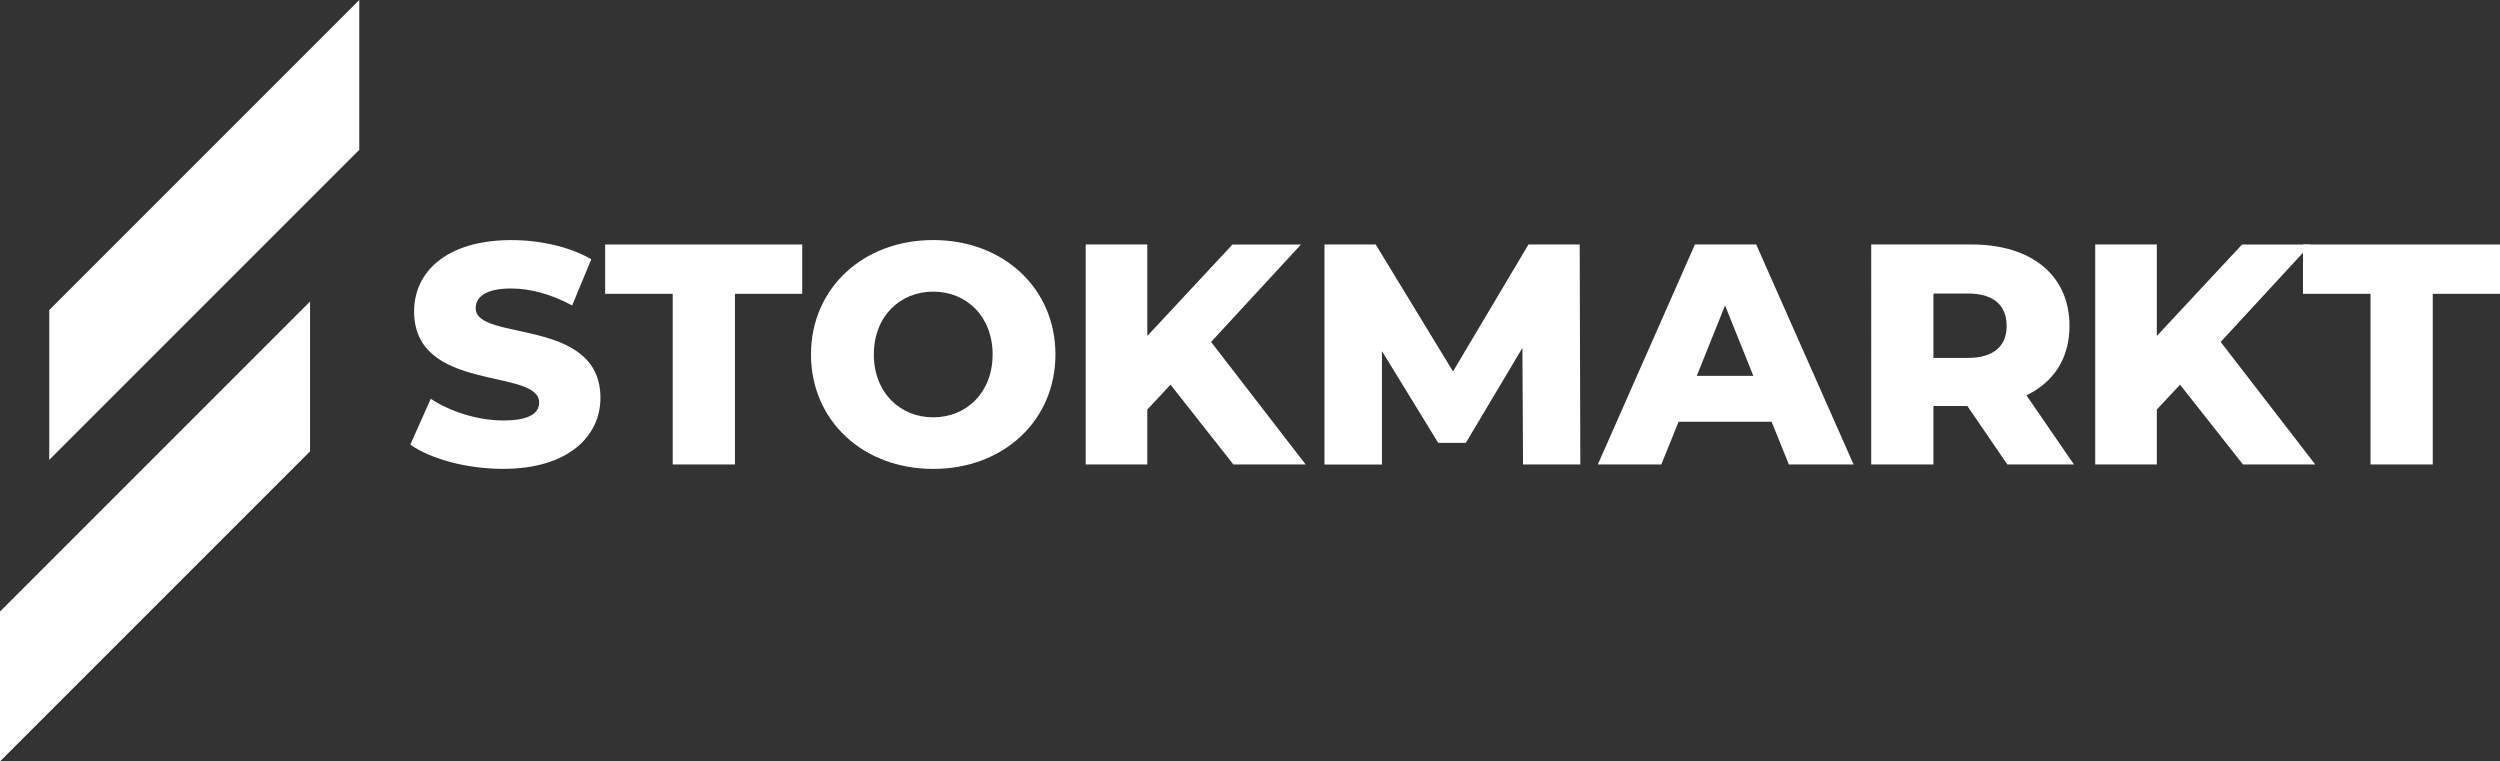 <svg xmlns="http://www.w3.org/2000/svg" viewBox="0 0 2053.64 625.46" fill='white'>
<rect x="0" y="0" width="2053.64" height="625.46" fill="#333333" stroke="none"/>
<g id="Layer_2" data-name="Layer 2"><g id="Layer_1-2" data-name="Layer 1"><path class="cls-1" d="M337.07,365.27l16.78-37.69c16,10.59,38.72,17.82,59.63,17.82,21.16,0,29.42-5.94,29.42-14.72,0-28.65-102.73-7.74-102.73-74.86,0-32.26,26.33-58.59,80-58.59,23.49,0,47.75,5.42,65.56,15.74L470,250.92c-17.3-9.29-34.33-13.94-50.08-13.94-21.42,0-29.17,7.23-29.17,16.26,0,27.62,102.48,7,102.48,73.57,0,31.49-26.33,58.34-80,58.34C383.53,385.15,354.11,377.15,337.07,365.27Z"/><path class="cls-1" d="M552.61,241.37h-55.5V200.84H659v40.53H603.72V381.53H552.61Z"/><path class="cls-1" d="M666.19,291.19c0-54.21,42.59-94,100.41-94S867,237,867,291.19s-42.59,94-100.41,94S666.19,345.4,666.19,291.19Zm149.2,0c0-31.24-21.43-51.63-48.79-51.63S717.81,260,717.81,291.19s21.43,51.62,48.79,51.62S815.39,322.42,815.39,291.19Z"/><path class="cls-1" d="M961.55,316l-19.1,20.39v45.17H891.86V200.84h50.59V276l69.95-75.12h56.28l-73.83,80,77.7,100.67h-59.37Z"/><path class="cls-1" d="M1251.11,381.53l-.51-95.76-46.47,78h-22.71l-46.21-75.37v93.18H1088V200.84h42.08l63.5,104.29,62-104.29h42.07l.52,180.69Z"/><path class="cls-1" d="M1455.29,346.43h-76.4l-14.2,35.1h-52.15l79.77-180.69h50.33l80,180.69h-53.17Zm-15-37.69-23.23-57.82-23.23,57.82Z"/><path class="cls-1" d="M1616.11,333.52h-27.88v48h-51.11V200.84h82.6c49.31,0,80.28,25.56,80.28,66.86,0,26.59-12.91,46.2-35.36,57.05l39,56.78h-54.72Zm.51-92.41h-28.39V294h28.39c21.17,0,31.75-9.81,31.75-26.33C1648.37,250.92,1637.79,241.11,1616.62,241.11Z"/><path class="cls-1" d="M1790.83,316l-19.1,20.39v45.17h-50.6V200.84h50.6V276l70-75.12H1898l-73.82,80,77.7,100.67h-59.37Z"/><path class="cls-1" d="M1947.29,241.37h-55.5V200.84h161.85v40.53H1998.4V381.53h-51.11Z"/><polygon points="295.13 123.07 40.44 377.76 40.44 254.69 295.13 0 295.13 123.07"/><polygon points="254.69 370.77 0 625.46 0 502.39 254.69 247.7 254.69 370.77"/></g></g></svg>